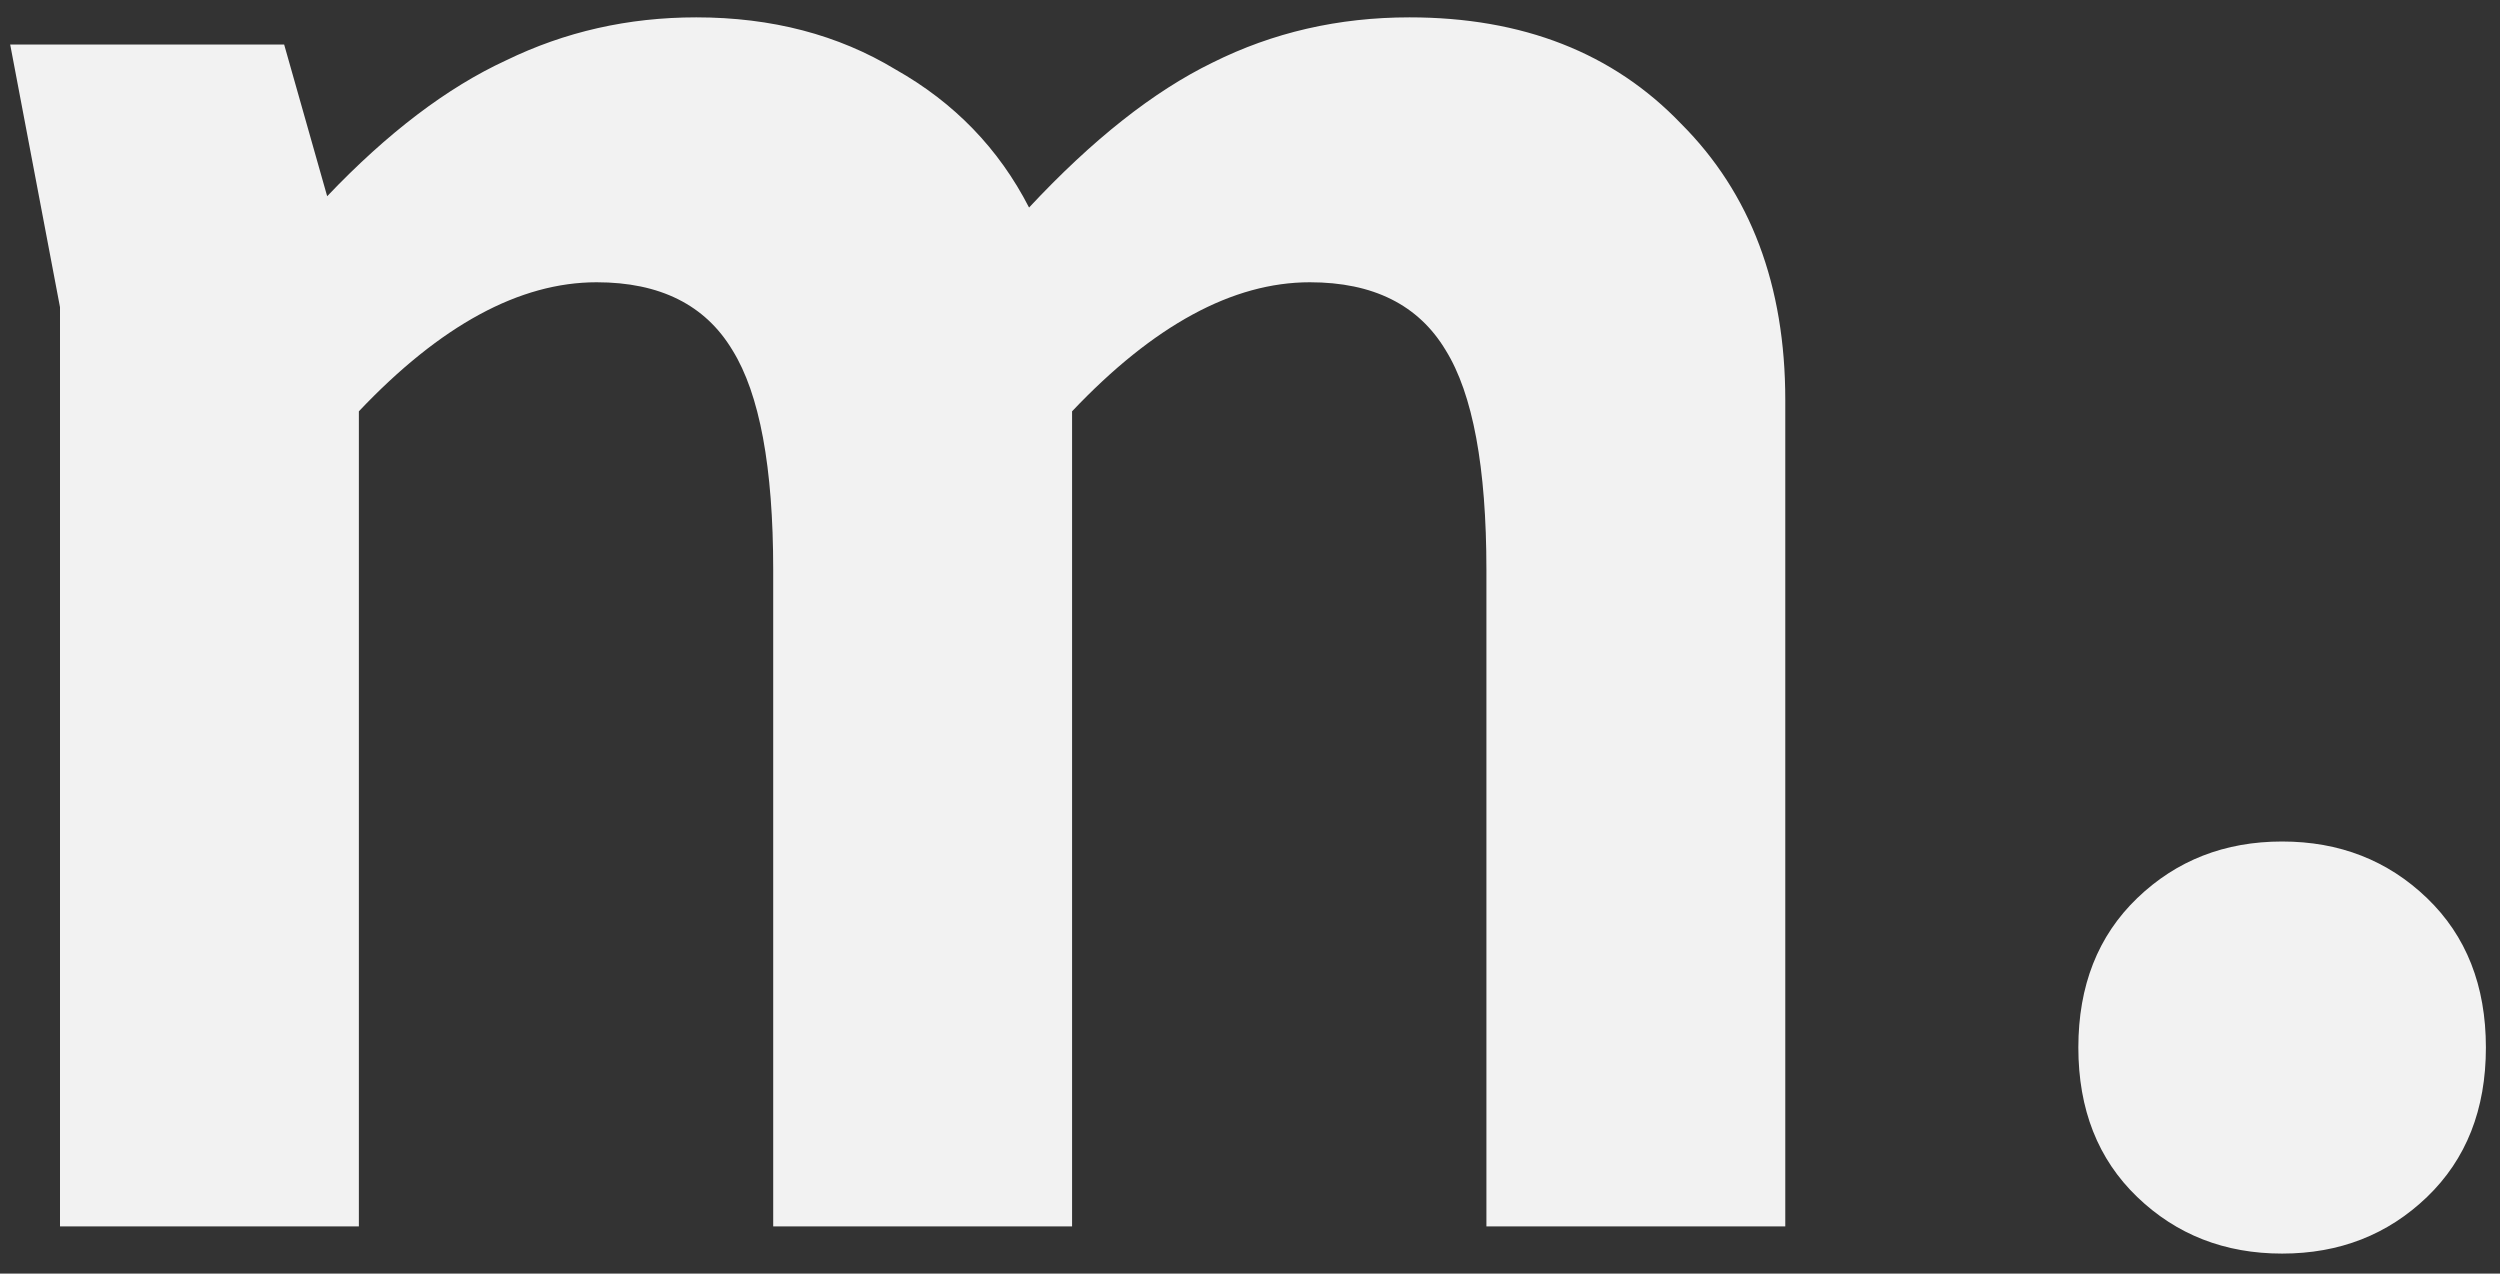 <svg width="53" height="27" viewBox="0 0 53 27" fill="none" xmlns="http://www.w3.org/2000/svg">
<rect x="0" y="0" width="53" height="27" fill="#333333" stroke="none"/>
<path d="M29.88 0.368C32.28 0.368 34.2 1.12 35.64 2.624C37.112 4.096 37.848 6.048 37.848 8.48V26H31.512V12.08C31.512 9.904 31.224 8.352 30.648 7.424C30.072 6.464 29.112 5.984 27.768 5.984C26.136 5.984 24.456 6.896 22.728 8.72V26H16.392V12.08C16.392 9.904 16.104 8.352 15.528 7.424C14.952 6.464 13.992 5.984 12.648 5.984C11.016 5.984 9.336 6.896 7.608 8.72V26H1.272V6.512L0.216 0.944H6.024L6.936 4.16C8.216 2.816 9.48 1.856 10.728 1.28C11.976 0.672 13.32 0.368 14.76 0.368C16.36 0.368 17.768 0.736 18.984 1.472C20.232 2.176 21.176 3.152 21.816 4.4C23.16 2.96 24.456 1.936 25.704 1.328C26.984 0.688 28.376 0.368 29.88 0.368ZM48.381 26.576C47.165 26.576 46.141 26.176 45.309 25.376C44.477 24.576 44.061 23.52 44.061 22.208C44.061 20.896 44.477 19.84 45.309 19.04C46.141 18.24 47.165 17.84 48.381 17.84C49.597 17.84 50.621 18.24 51.453 19.04C52.285 19.84 52.701 20.896 52.701 22.208C52.701 23.52 52.285 24.576 51.453 25.376C50.621 26.176 49.597 26.576 48.381 26.576Z" fill="#F2F2F2"/>
</svg>
